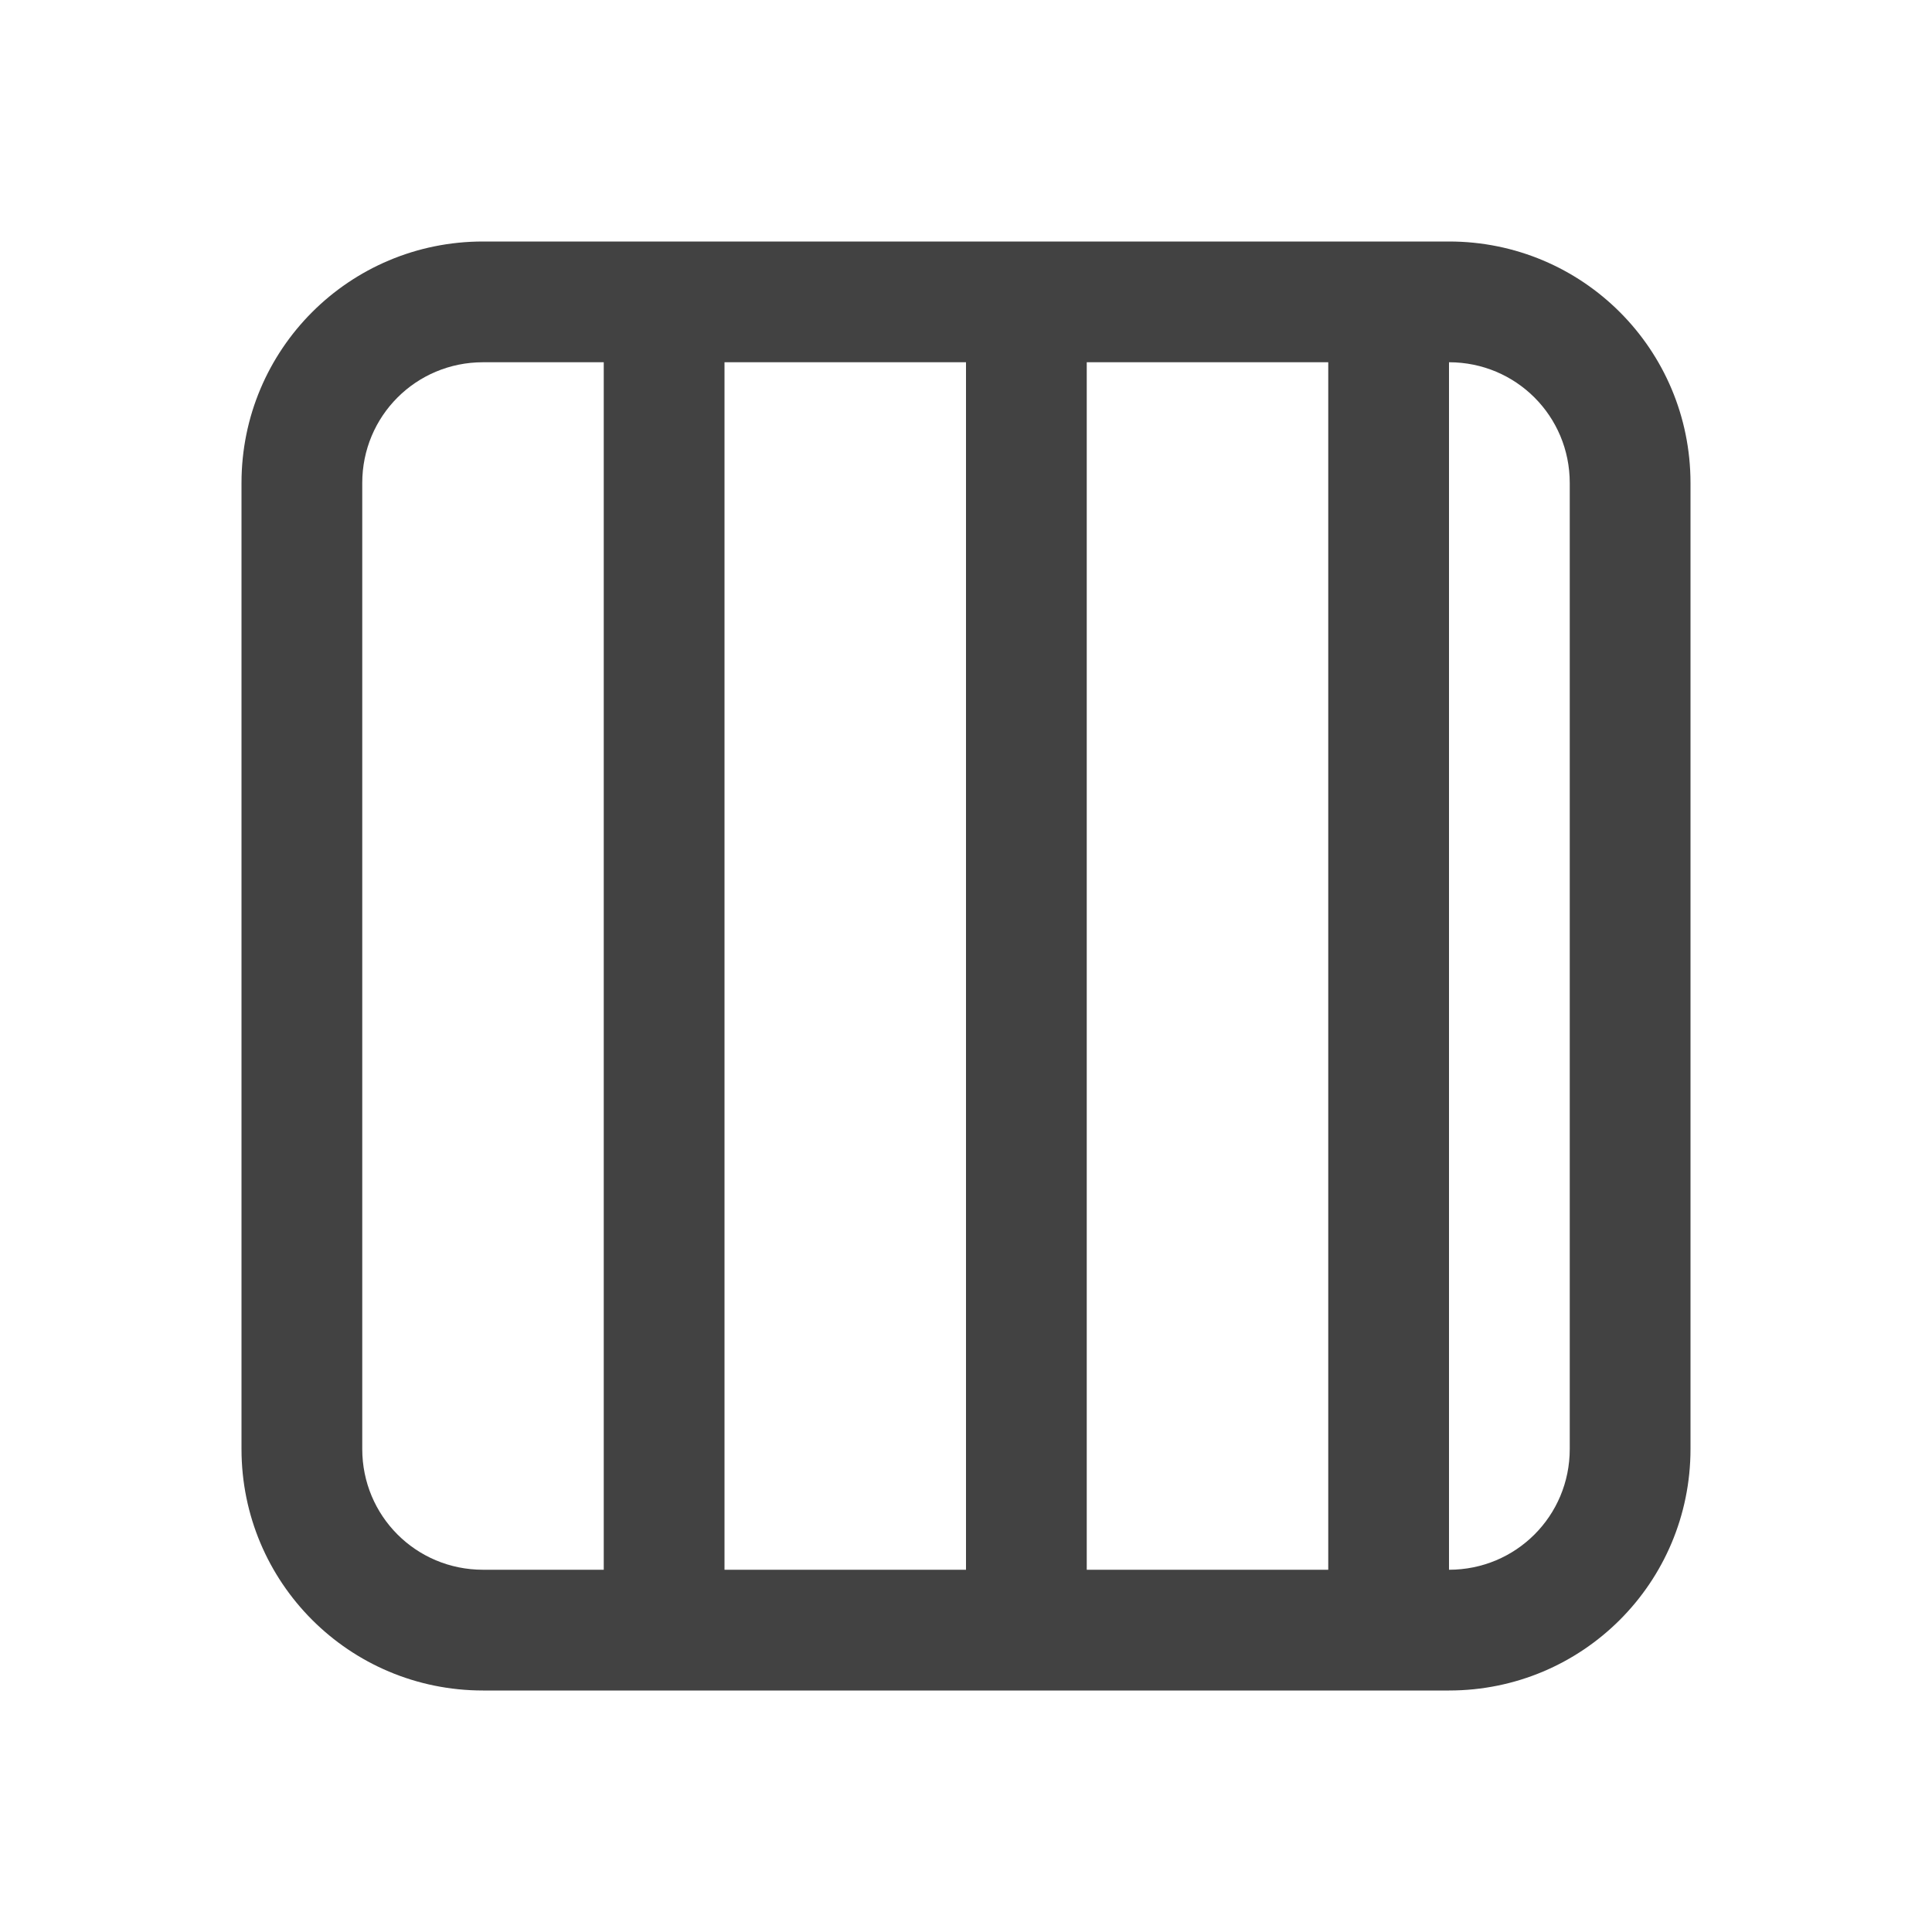 
<svg xmlns="http://www.w3.org/2000/svg" xmlns:xlink="http://www.w3.org/1999/xlink" width="24px" height="24px" viewBox="0 0 24 24" version="1.1">
<g id="surface1">
<defs>
  <style id="current-color-scheme" type="text/css">
   .ColorScheme-Text { color:#424242; } .ColorScheme-Highlight { color:#eeeeee; }
  </style>
 </defs>
<path style="fill:currentColor" class="ColorScheme-Text" d="M 6 3 C 4.34 3 3 4.34 3 6 L 3 18 C 3 19.66 4.34 21 6 21 L 18 21 C 19.66 21 21 19.66 21 18 L 21 6 C 21 4.34 19.66 3 18 3 Z M 6 4.5 L 7.5 4.5 L 7.5 19.5 L 6 19.5 C 5.168 19.5 4.5 18.832 4.5 18 L 4.5 6 C 4.5 5.168 5.168 4.5 6 4.5 Z M 9 4.5 L 12 4.5 L 12 19.5 L 9 19.5 Z M 13.5 4.5 L 16.5 4.5 L 16.5 19.5 L 13.5 19.5 Z M 18 4.5 C 18.832 4.5 19.5 5.168 19.5 6 L 19.5 18 C 19.5 18.832 18.832 19.5 18 19.5 Z M 18 4.5 "/>
</g>
</svg>
